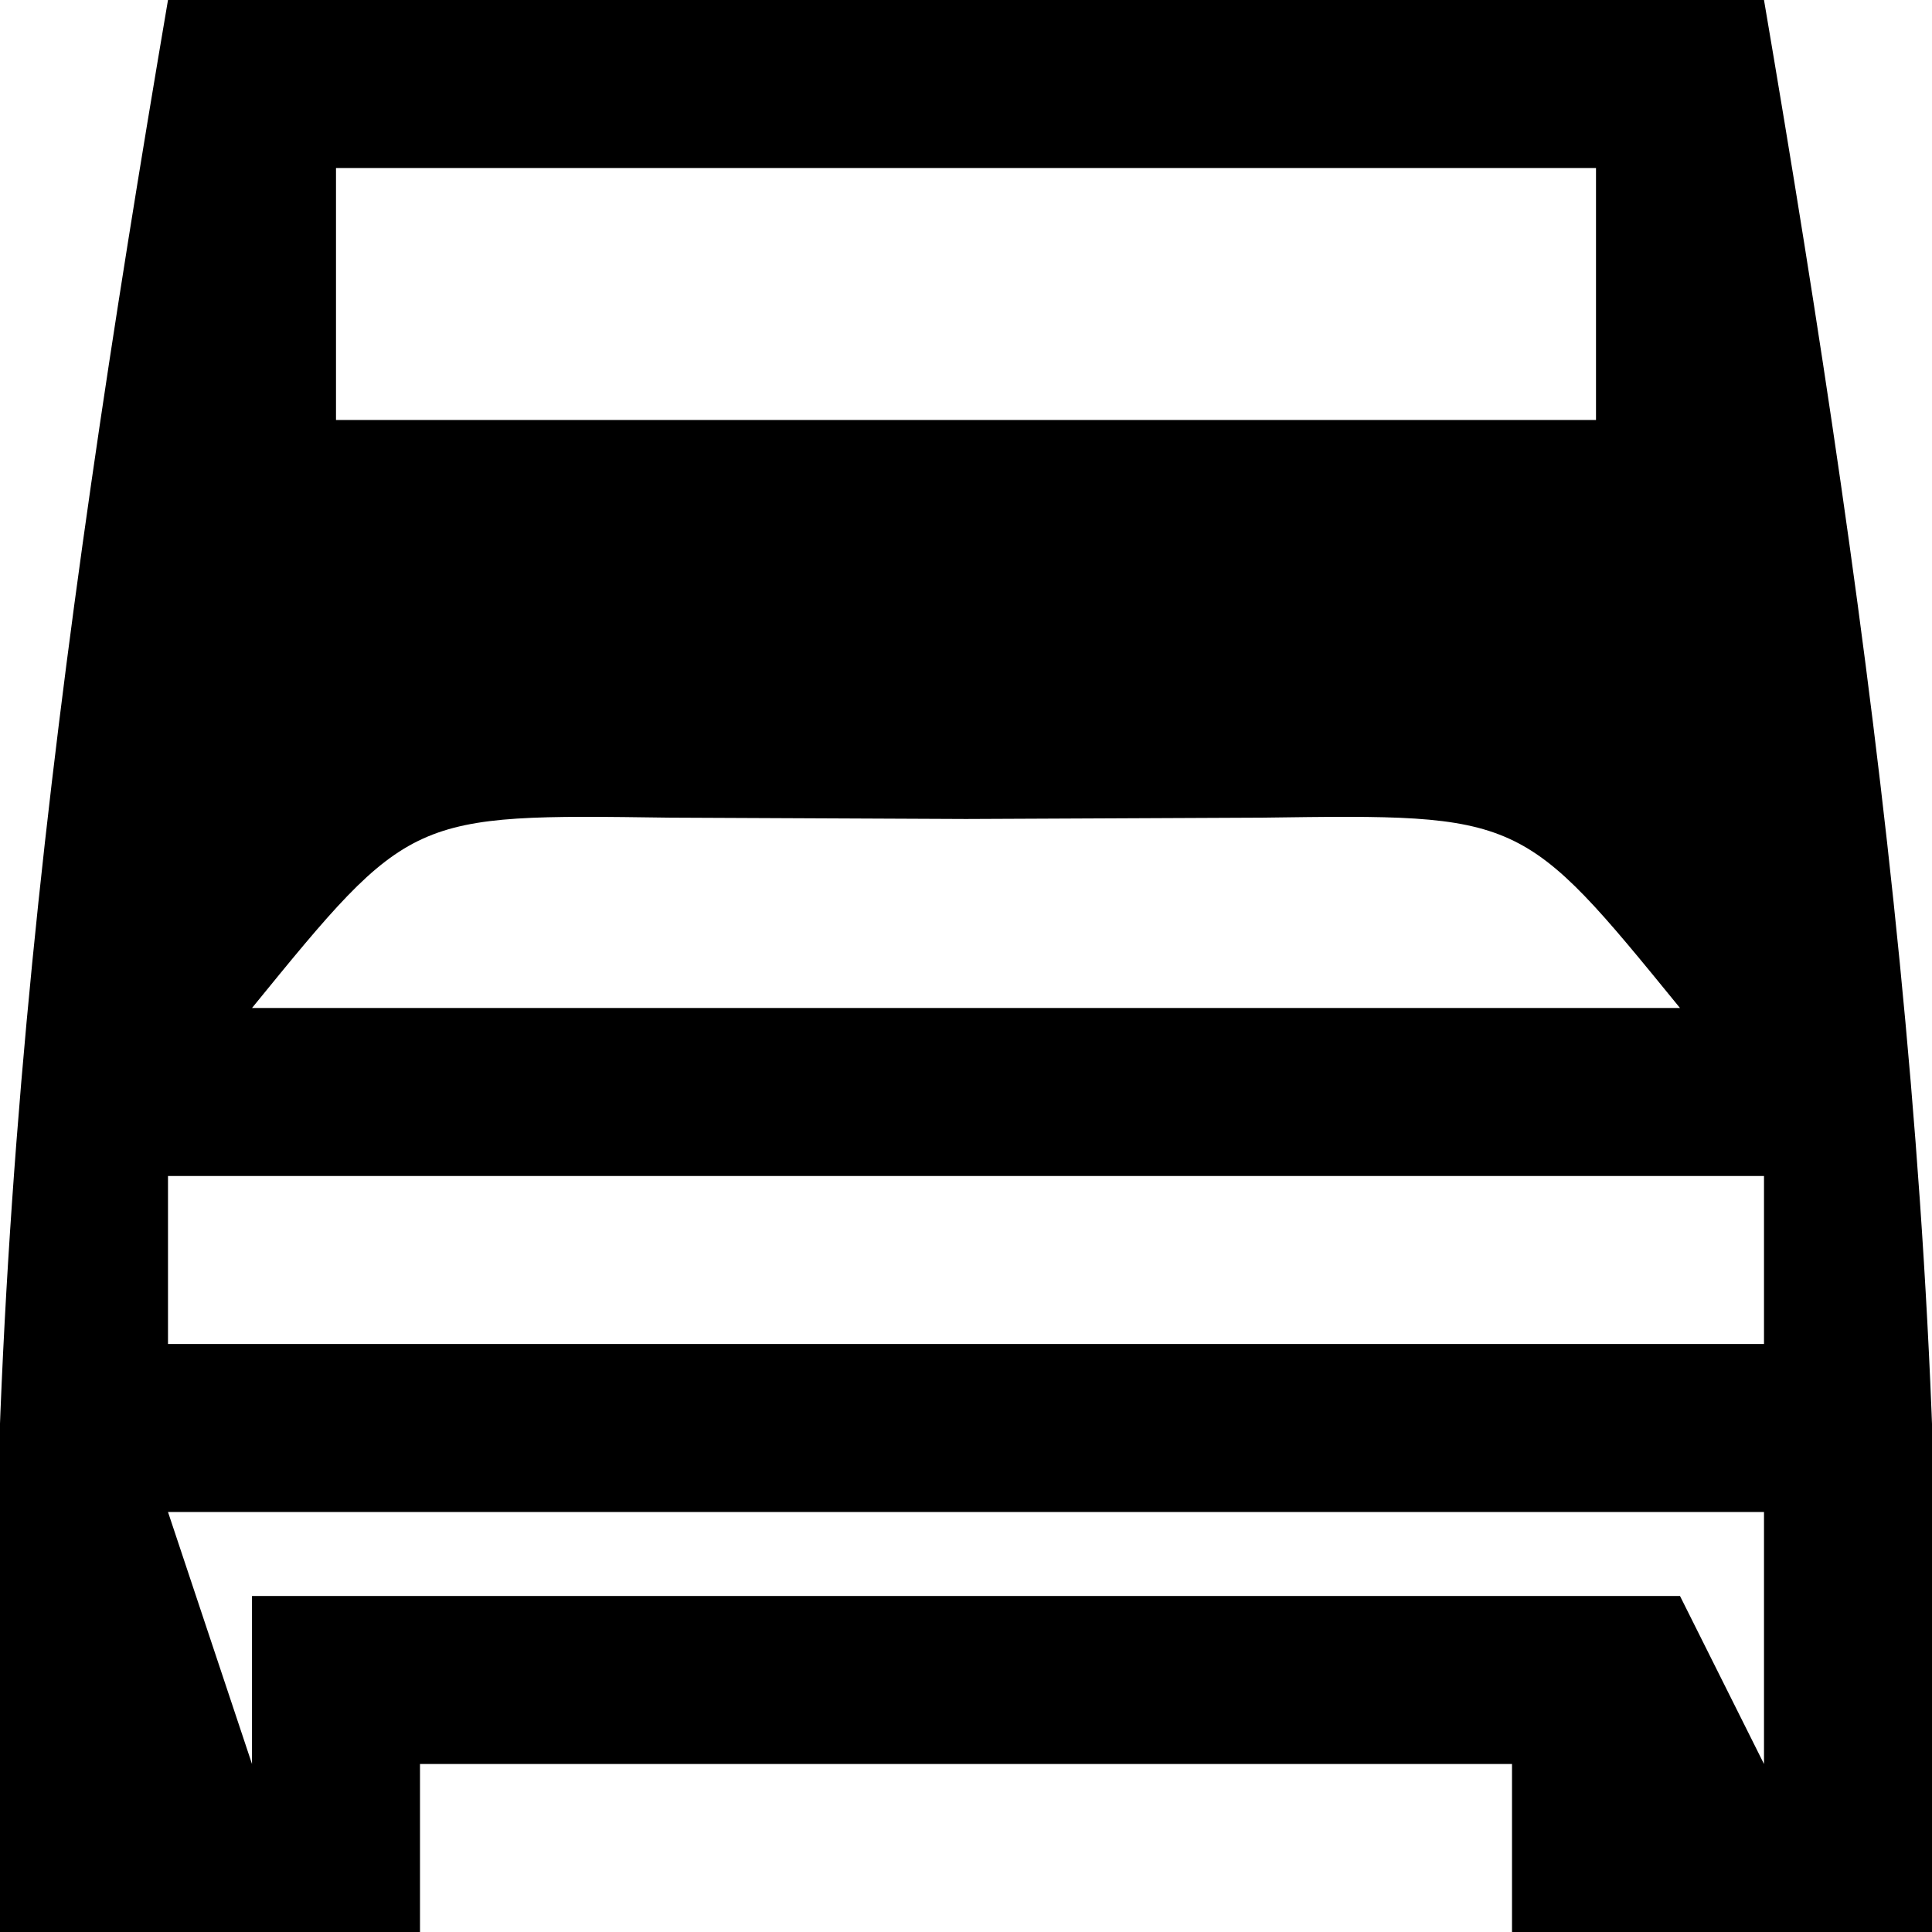 <?xml version="1.0" encoding="UTF-8"?>
<svg version="1.1" xmlns="http://www.w3.org/2000/svg" width="23" height="23">
<path d="M0 0 C6.27 0 12.54 0 19 0 C20.323 7.775 21.32 15.115 21 23 C19.35 23 17.7 23 16 23 C16 22.34 16 21.68 16 21 C11.71 21 7.42 21 3 21 C3 21.66 3 22.32 3 23 C1.35 23 -0.3 23 -2 23 C-2.32 15.115 -1.323 7.775 0 0 Z M2 2 C2 2.99 2 3.98 2 5 C6.95 5 11.9 5 17 5 C17 4.01 17 3.02 17 2 C12.05 2 7.1 2 2 2 Z M4 7 C8 8 8 8 8 8 Z M11 7 C15 8 15 8 15 8 Z M1 12 C6.61 12 12.22 12 18 12 C16.118 9.691 16.118 9.691 13.031 9.734 C11.866 9.74 10.701 9.745 9.5 9.75 C8.335 9.745 7.169 9.74 5.969 9.734 C2.882 9.691 2.882 9.691 1 12 Z M0 14 C0 14.66 0 15.32 0 16 C6.27 16 12.54 16 19 16 C19 15.34 19 14.68 19 14 C12.73 14 6.46 14 0 14 Z M0 18 C0.33 18.99 0.66 19.98 1 21 C1 20.34 1 19.68 1 19 C6.61 19 12.22 19 18 19 C18.33 19.66 18.66 20.32 19 21 C19 20.01 19 19.02 19 18 C12.73 18 6.46 18 0 18 Z " fill="#000000" transform="translate(2,0)"/>
</svg>
